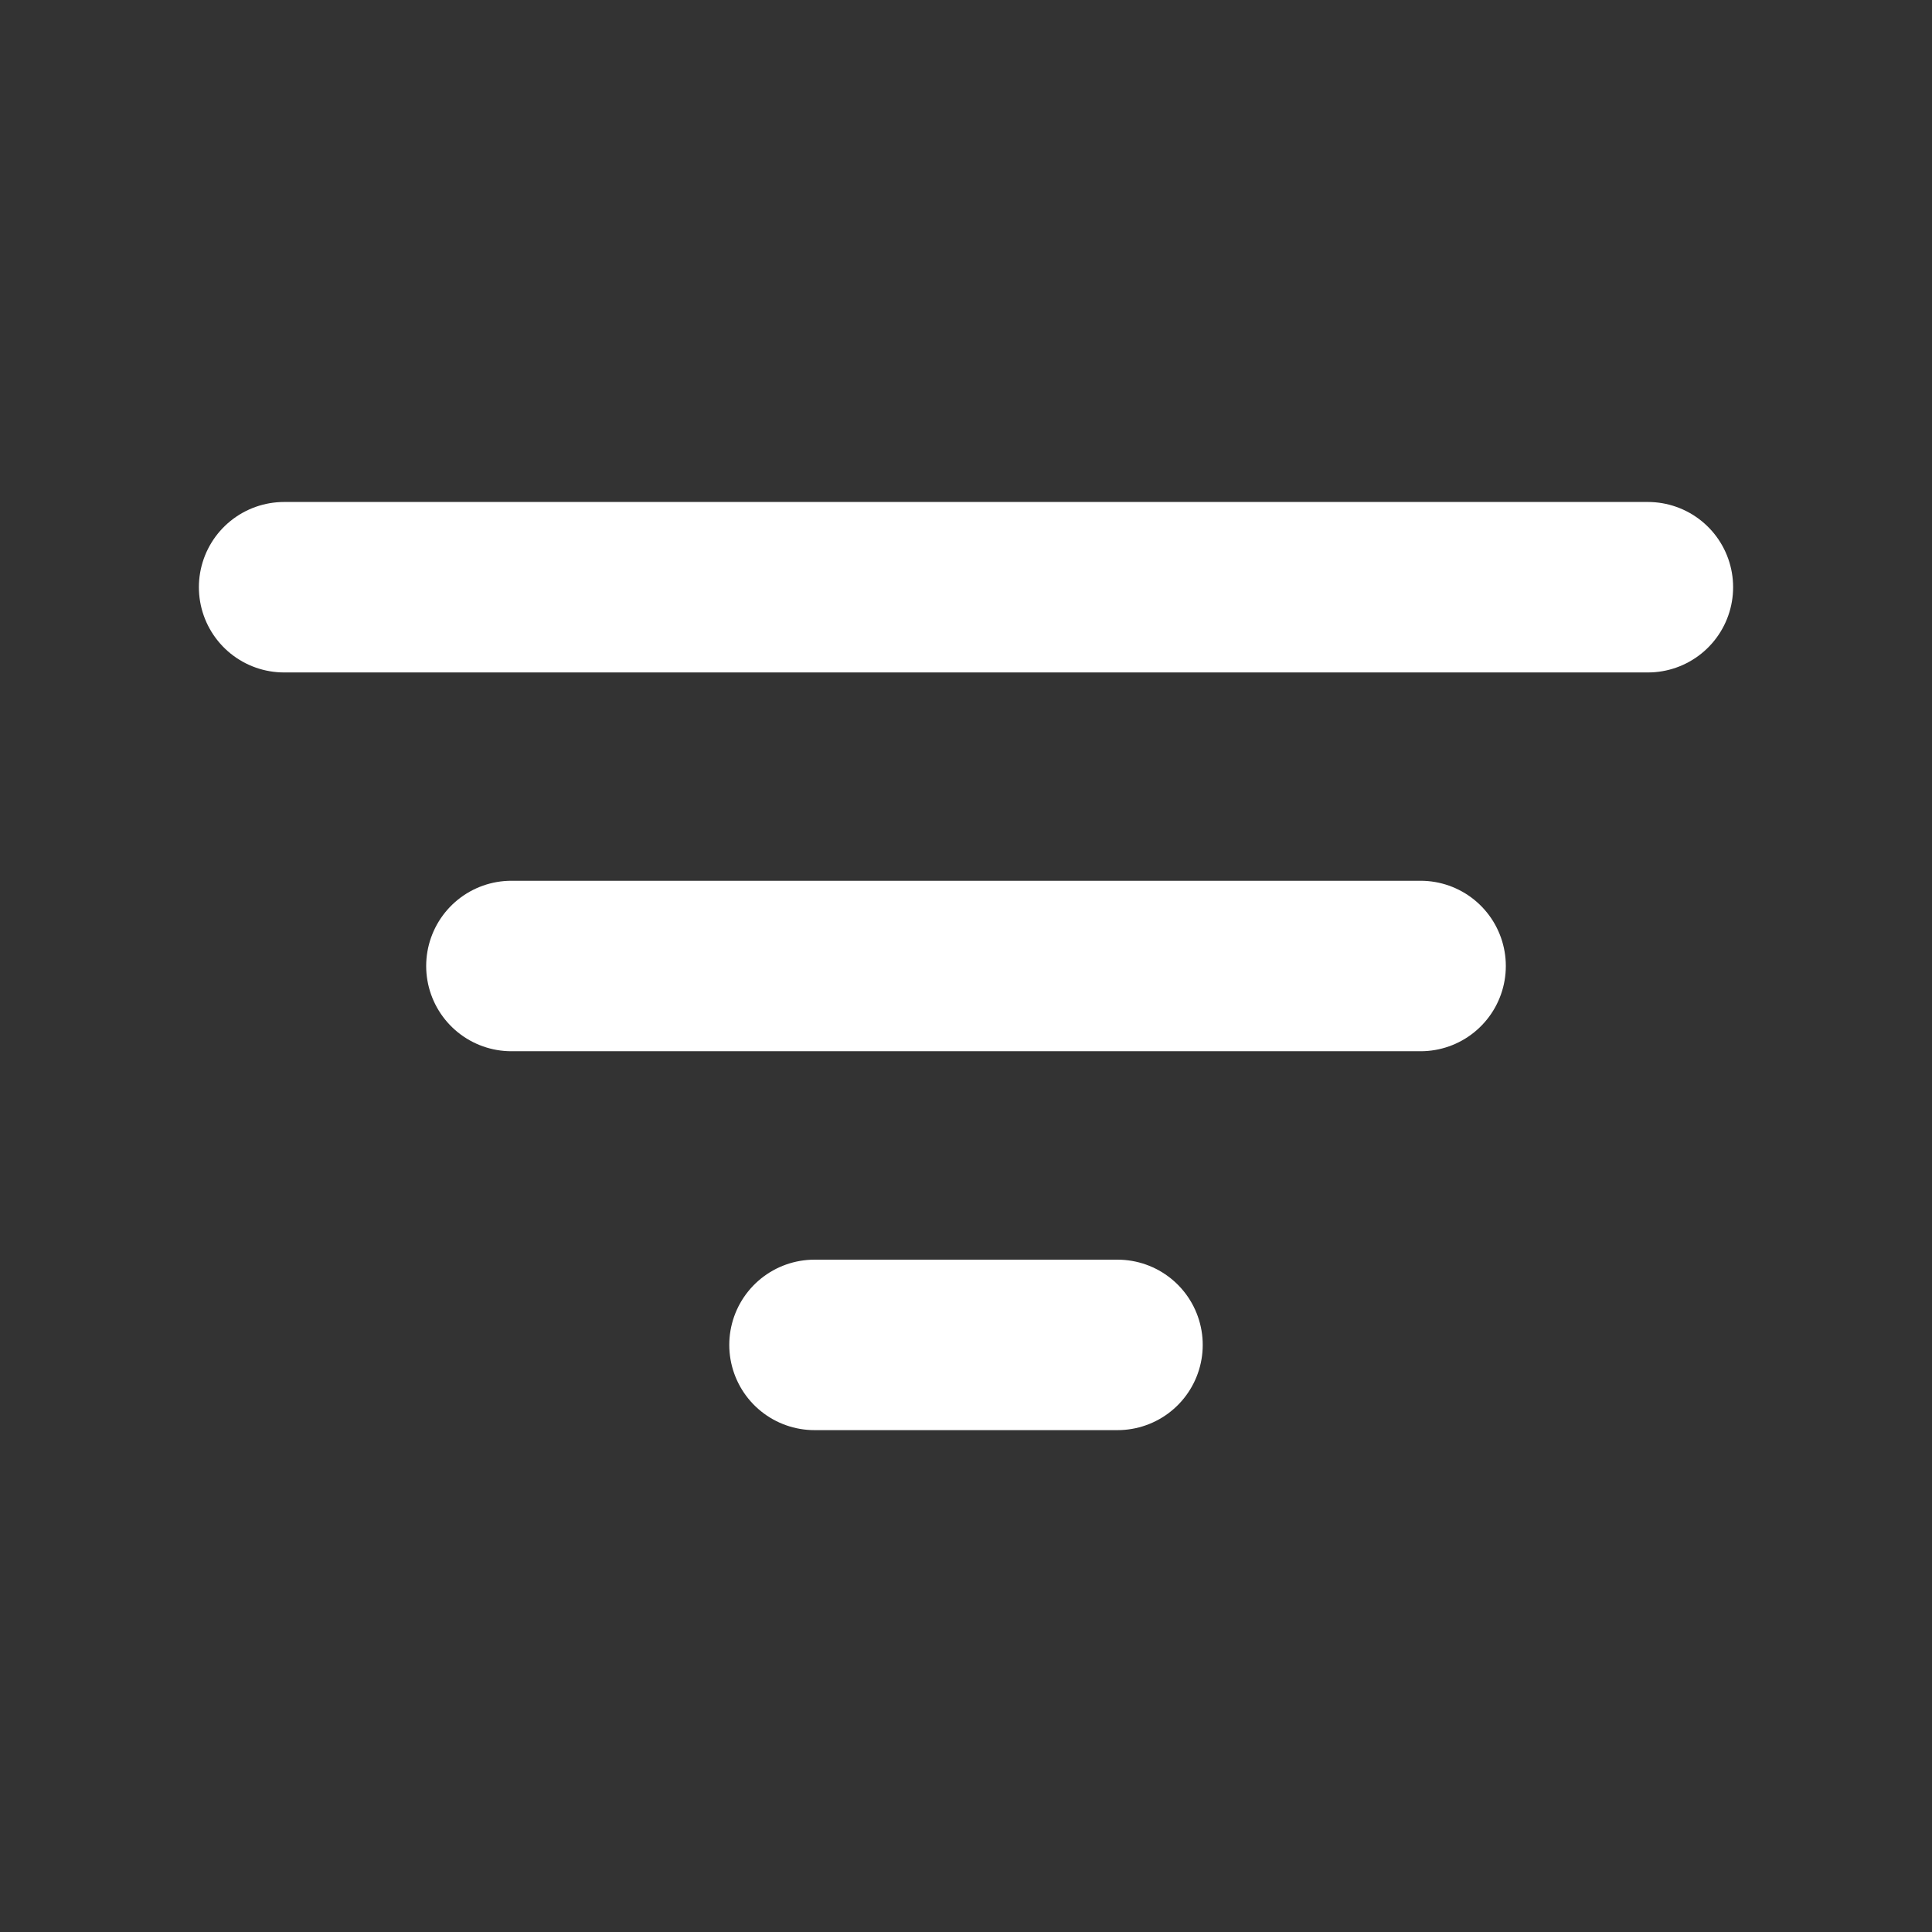 <svg width="17" height="17" viewBox="0 0 17 17" fill="none" xmlns="http://www.w3.org/2000/svg">
<rect x="0" y="0" width="17" height="17" fill="#333333" stroke="none"/>
<g id="Iconsax/Linear/sort">
<path id="Vector" d="M2.5 5.167H14.5M4.5 8.5H12.5M7.167 11.834H9.833" stroke="white" stroke-width="1.5" stroke-linecap="round"/>
</g>
</svg>
